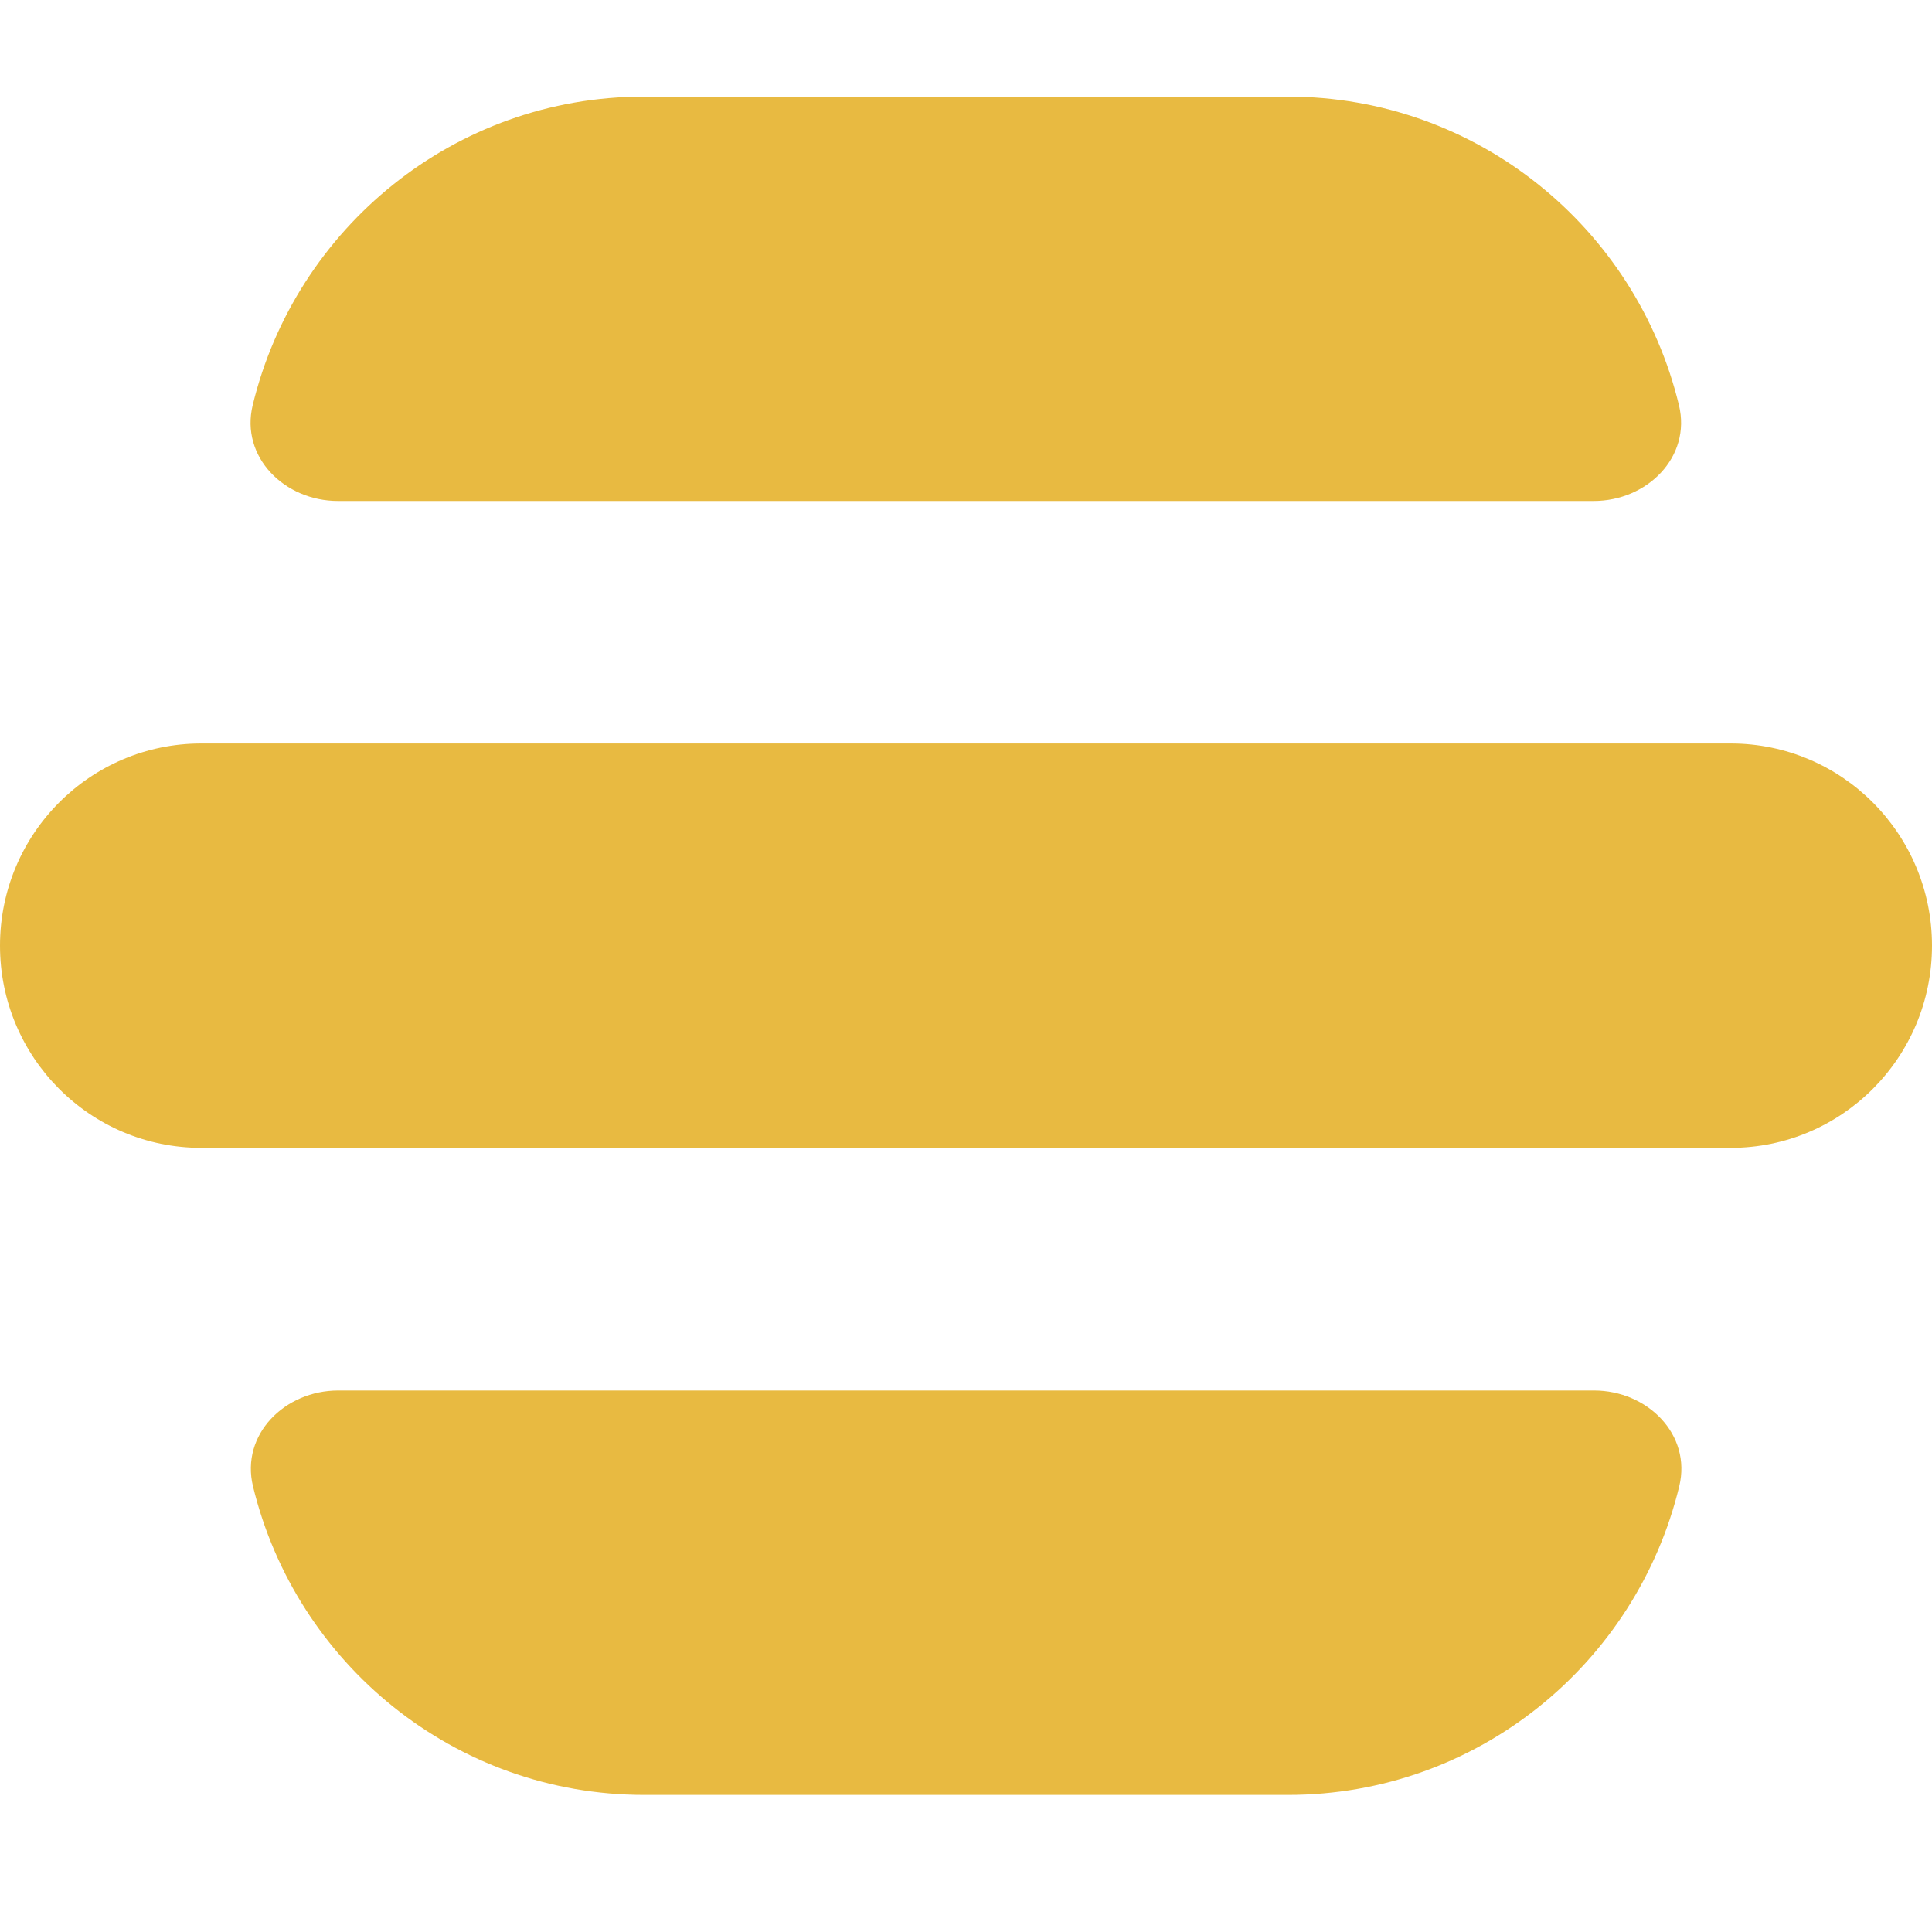 <svg width="40" height="40" viewBox="0 0 40 40" fill="none" xmlns="http://www.w3.org/2000/svg">
<path fill-rule="evenodd" clip-rule="evenodd" d="M6.997 10.372C5.892 10.372 4.972 9.463 5.232 8.388C6.119 4.722 9.408 2 13.33 2H26.663C30.585 2 33.874 4.722 34.761 8.388C35.021 9.463 34.101 10.372 32.997 10.372H6.997ZM5.238 30.773C4.978 29.699 5.898 28.789 7.003 28.789H33.002C34.107 28.789 35.027 29.699 34.767 30.773C33.88 34.44 30.591 37.162 26.669 37.162H13.336C9.414 37.162 6.125 34.44 5.238 30.773ZM4.167 15.393C1.865 15.393 0 17.267 0 19.579C0 21.891 1.865 23.765 4.167 23.765H35.833C38.135 23.765 40 21.891 40 19.579C40 17.267 38.135 15.393 35.833 15.393H4.167Z" fill="#E8BA41"/>
</svg>
